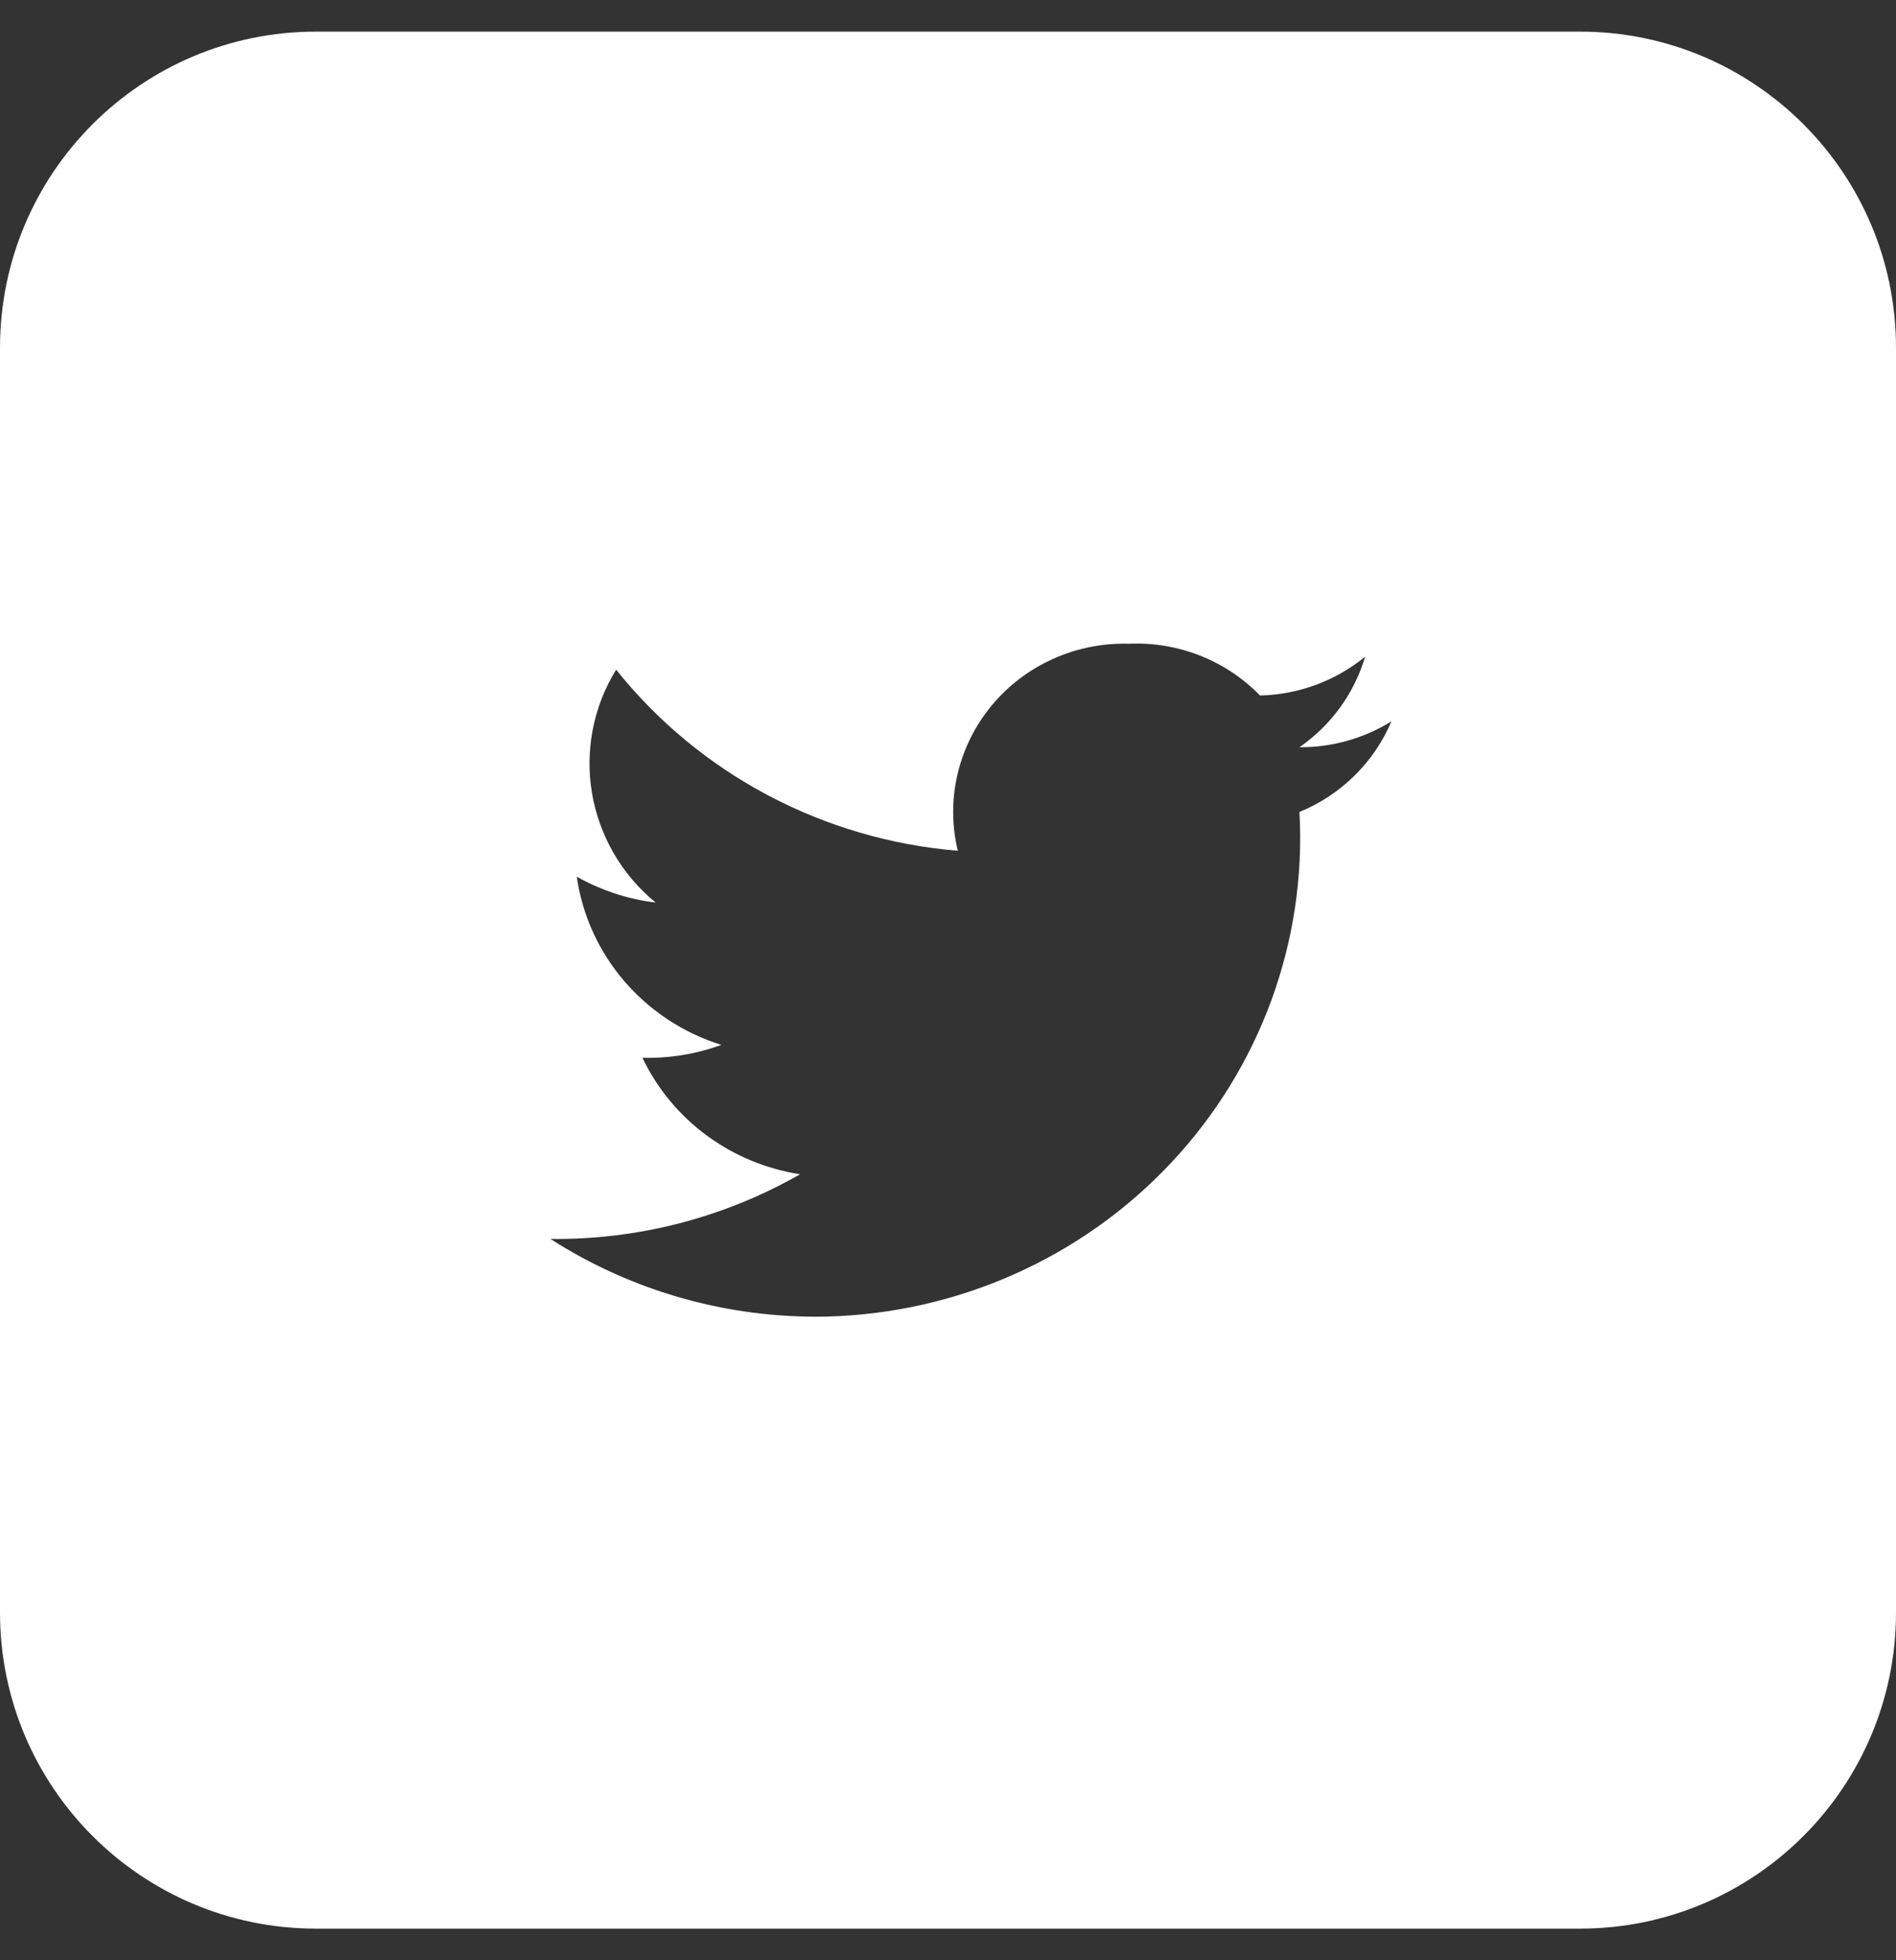 <svg width="30" height="31" viewBox="0 0 30 31" fill="none" xmlns="http://www.w3.org/2000/svg">
<rect x="0" y="0" width="30" height="31" fill="#333333" stroke="none"/>
<g id="Group 27">
<path id="Combined Shape" fill-rule="evenodd" clip-rule="evenodd" d="M5 0.5C2.239 0.5 0 2.739 0 5.5V25.5C0 28.261 2.239 30.5 5 30.5H25C27.761 30.5 30 28.261 30 25.5V5.5C30 2.739 27.761 0.5 25 0.5H5ZM15.155 13.454C13.027 13.279 11.069 12.242 9.749 10.59C9.004 11.8 9.269 13.365 10.373 14.273C9.934 14.22 9.51 14.08 9.126 13.864C9.305 15.109 10.194 16.143 11.413 16.524C11.014 16.67 10.59 16.739 10.165 16.728C10.635 17.712 11.569 18.402 12.66 18.57C11.461 19.255 10.096 19.609 8.71 19.593C10.006 20.425 11.528 20.853 13.076 20.821C15.154 20.769 17.122 19.891 18.532 18.387C19.942 16.884 20.674 14.883 20.561 12.841C21.219 12.571 21.742 12.056 22.016 11.408C21.581 11.678 21.076 11.82 20.561 11.817C21.062 11.47 21.429 10.965 21.6 10.385C21.132 10.768 20.546 10.985 19.937 10.999C19.397 10.443 18.639 10.145 17.858 10.18C17.019 10.158 16.216 10.521 15.687 11.162C15.158 11.803 14.961 12.65 15.155 13.454Z" fill="white"/>
</g>
</svg>
